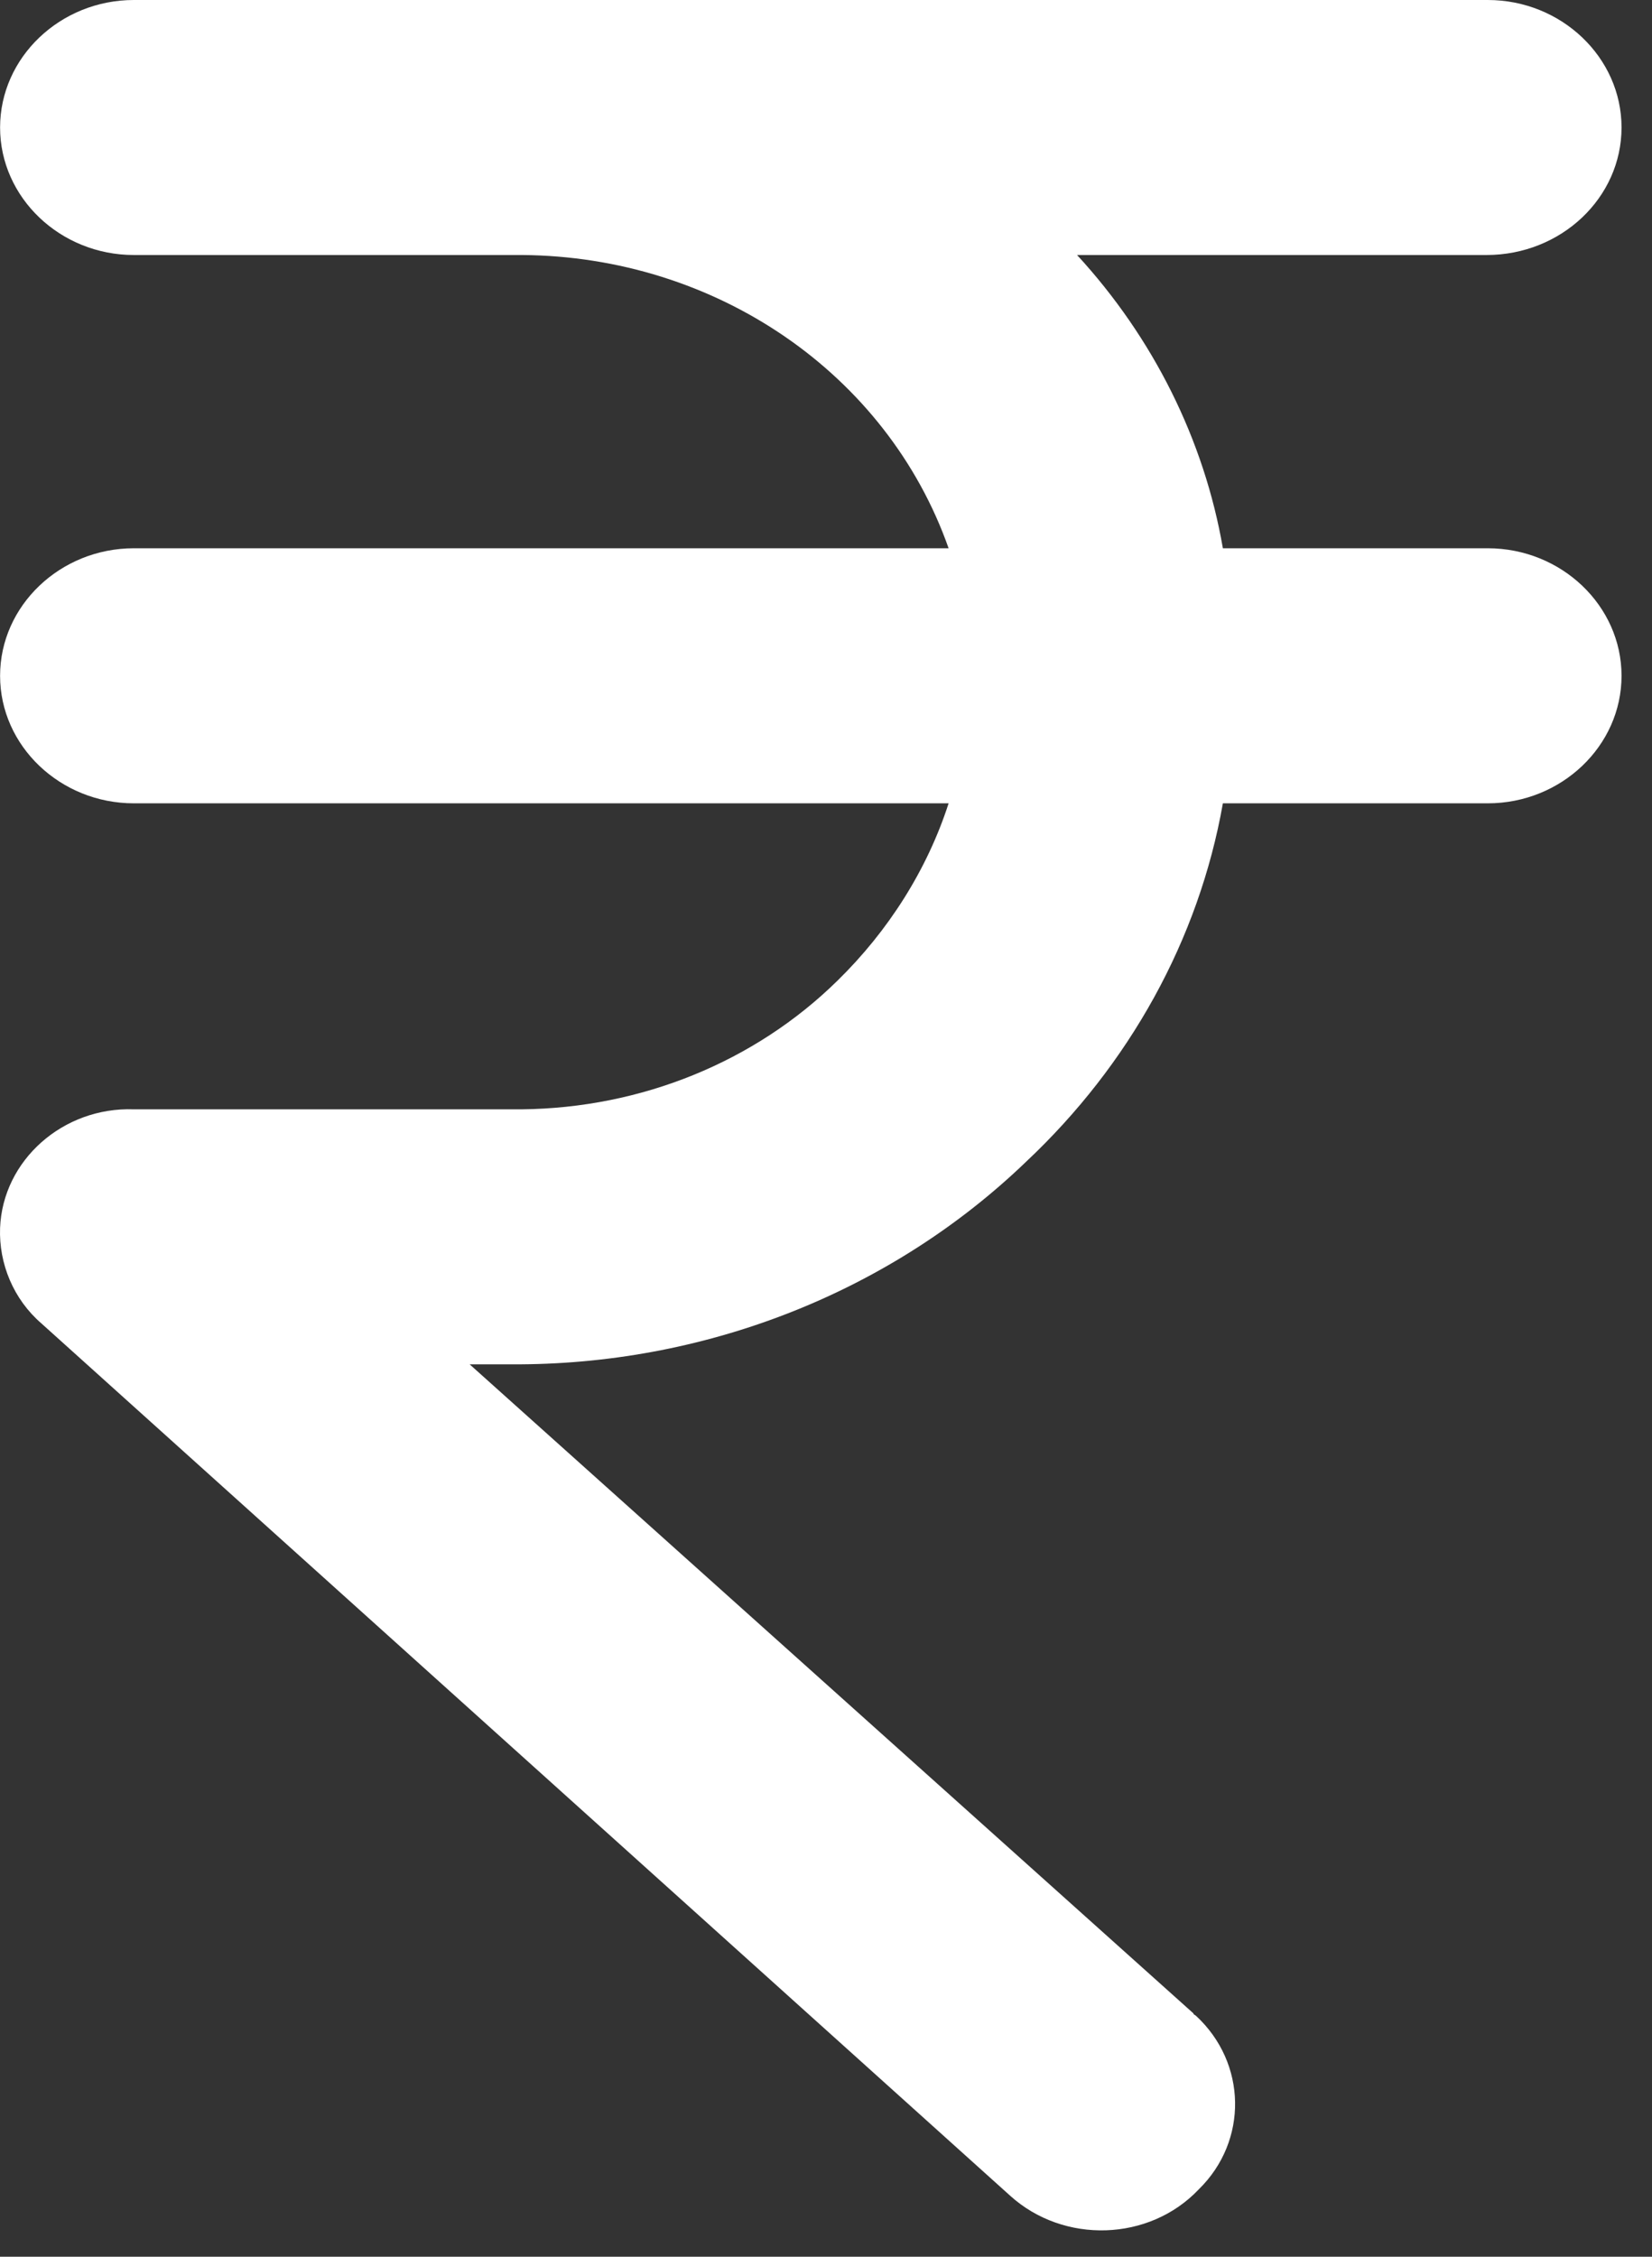 <svg width="41" height="56" viewBox="0 0 41 56" fill="none" xmlns="http://www.w3.org/2000/svg">
<rect x="0" y="0" width="41" height="56" fill="#333333" stroke="none"/>
<path d="M40.244 3.164C40.244 1.424 38.75 0 36.924 0H3.322C1.496 0 0.002 1.424 0.002 3.164C0.002 4.904 1.496 6.328 3.322 6.328H12.951C17.766 6.36 22.016 9.271 23.543 13.605H3.322C1.496 13.605 0.002 15.029 0.002 16.77C0.002 18.51 1.496 19.934 3.322 19.934H23.543C23.012 21.579 22.049 23.098 20.787 24.332C18.729 26.357 15.906 27.496 12.951 27.527H3.322C1.563 27.464 0.068 28.793 0.002 30.47C-0.031 31.356 0.334 32.242 1.031 32.843L25.07 54.485C26.399 55.688 28.524 55.624 29.752 54.327C30.981 53.125 30.947 51.194 29.686 50.024C29.652 49.992 29.619 49.992 29.619 49.961L11.656 33.855H12.918C17.633 33.824 22.149 32.02 25.469 28.825C28.026 26.42 29.752 23.319 30.35 19.934H36.924C38.75 19.934 40.244 18.51 40.244 16.77C40.244 15.029 38.75 13.605 36.924 13.605H30.35C29.885 10.916 28.623 8.385 26.731 6.328H36.891C38.75 6.328 40.244 4.904 40.244 3.164Z" fill="white"/>
</svg>

